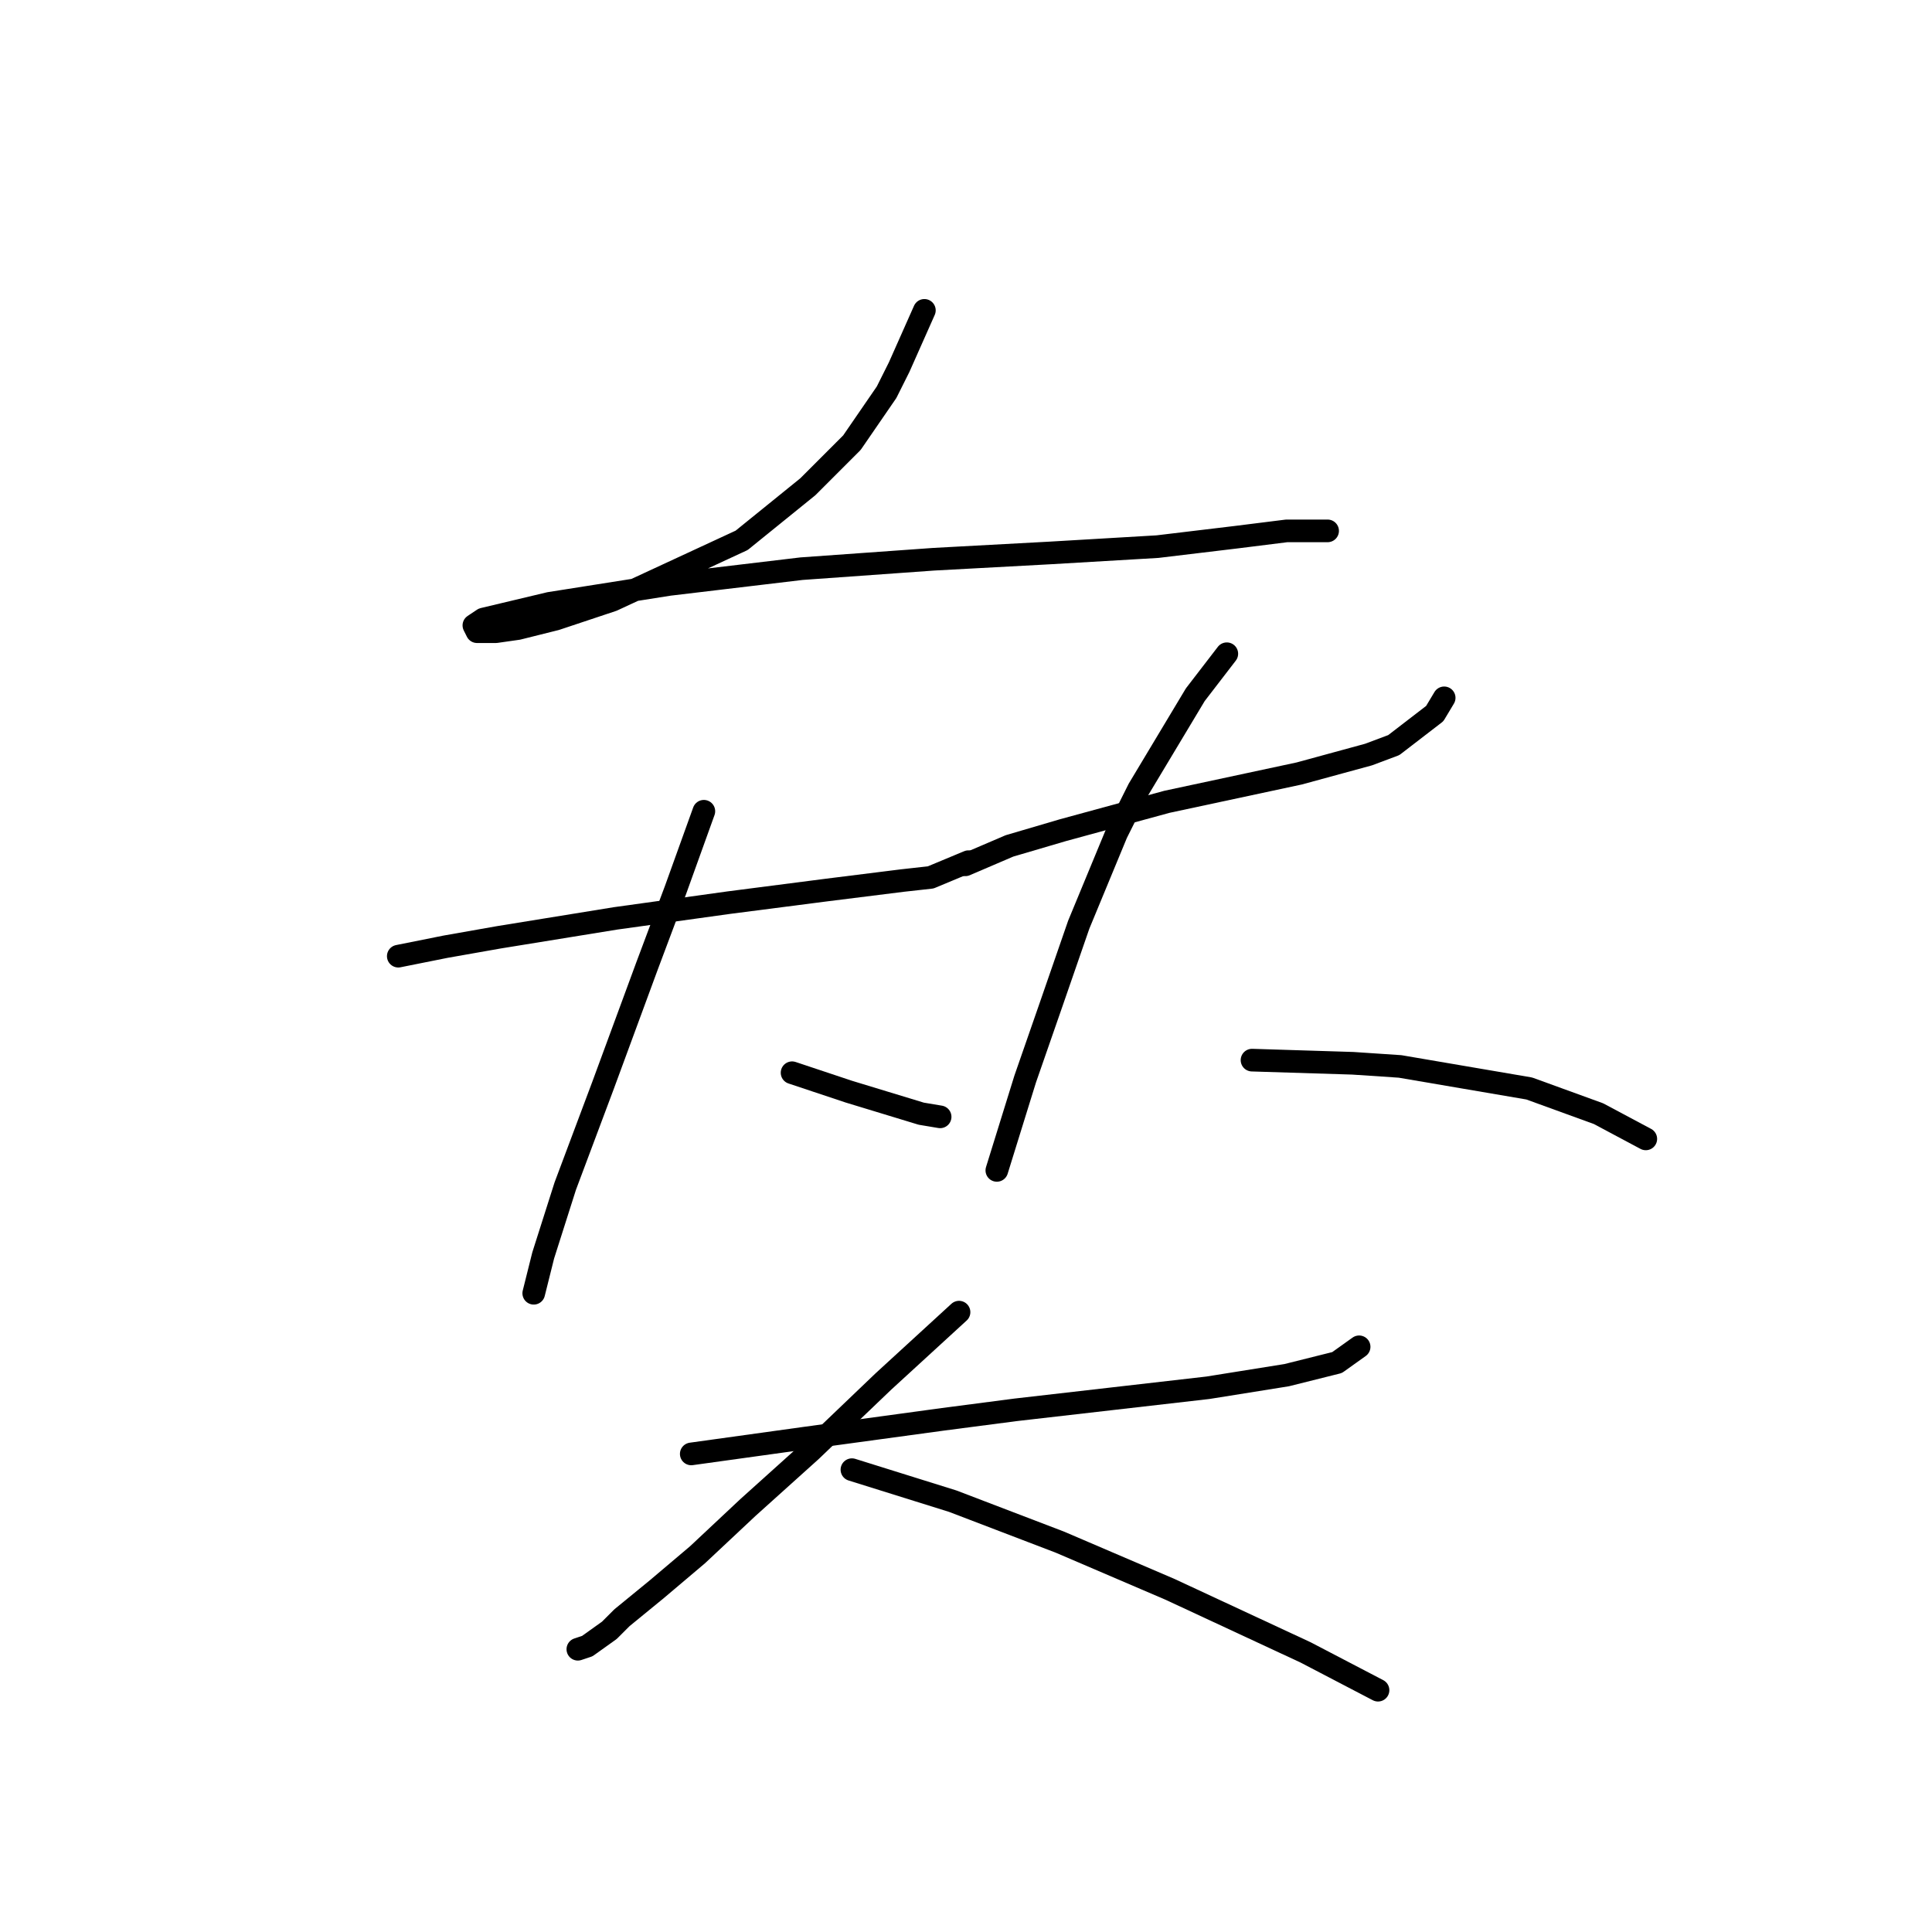 <?xml version="1.0" standalone="no"?>
    <svg width="256" height="256" xmlns="http://www.w3.org/2000/svg" version="1.1">
    <polyline stroke="black" stroke-width="3" stroke-linecap="round" fill="transparent" stroke-linejoin="round" points="122.485 41.124 120.815 44.881 119.146 48.638 117.476 51.977 112.884 58.656 107.04 64.5 98.274 71.597 81.159 79.528 73.646 82.032 68.636 83.285 65.714 83.702 64.045 83.702 63.21 83.702 62.792 82.867 64.045 82.032 72.811 79.945 88.673 77.441 106.205 75.353 123.737 74.101 139.182 73.266 153.375 72.431 163.811 71.179 170.49 70.344 174.664 70.344 175.916 70.344 175.916 70.344 " />
        <polyline stroke="black" stroke-width="3" stroke-linecap="round" fill="transparent" stroke-linejoin="round" points="52.774 126.698 59.035 125.445 66.132 124.193 81.577 121.688 96.604 119.601 109.545 117.932 119.563 116.679 123.32 116.262 128.329 114.175 128.329 114.175 " />
        <polyline stroke="black" stroke-width="3" stroke-linecap="round" fill="transparent" stroke-linejoin="round" points="93.265 107.496 89.508 117.932 85.751 127.95 79.907 143.812 74.898 157.17 71.976 166.354 70.724 171.363 70.724 171.363 " />
        <polyline stroke="black" stroke-width="3" stroke-linecap="round" fill="transparent" stroke-linejoin="round" points="104.953 142.143 108.71 143.395 112.467 144.647 122.068 147.569 124.572 147.987 124.572 147.987 " />
        <polyline stroke="black" stroke-width="3" stroke-linecap="round" fill="transparent" stroke-linejoin="round" points="127.912 114.592 133.756 112.087 140.852 110 154.627 106.243 172.159 102.487 181.343 99.982 184.682 98.73 190.109 94.555 191.361 92.468 191.361 92.468 " />
        <polyline stroke="black" stroke-width="3" stroke-linecap="round" fill="transparent" stroke-linejoin="round" points="162.559 86.624 158.384 92.051 150.87 104.574 147.948 110.418 142.939 122.523 139.182 133.376 135.843 142.977 132.086 155.083 132.086 155.083 " />
        <polyline stroke="black" stroke-width="3" stroke-linecap="round" fill="transparent" stroke-linejoin="round" points="165.898 140.473 179.256 140.89 185.517 141.308 202.632 144.23 211.816 147.569 218.077 150.909 218.077 150.909 " />
        <polyline stroke="black" stroke-width="3" stroke-linecap="round" fill="transparent" stroke-linejoin="round" points="91.595 192.652 106.623 190.565 124.99 188.06 134.591 186.808 160.054 183.886 170.49 182.216 177.169 180.546 180.091 178.459 180.091 178.459 " />
        <polyline stroke="black" stroke-width="3" stroke-linecap="round" fill="transparent" stroke-linejoin="round" points="127.077 173.867 117.058 183.051 107.458 192.234 99.109 199.748 92.43 206.01 87.003 210.601 82.412 214.358 80.742 216.028 77.82 218.115 76.568 218.533 76.568 218.533 " />
        <polyline stroke="black" stroke-width="3" stroke-linecap="round" fill="transparent" stroke-linejoin="round" points="112.884 194.739 126.242 198.913 140.435 204.34 155.045 210.601 172.994 218.95 182.595 223.959 182.595 223.959 " />
        </svg>
